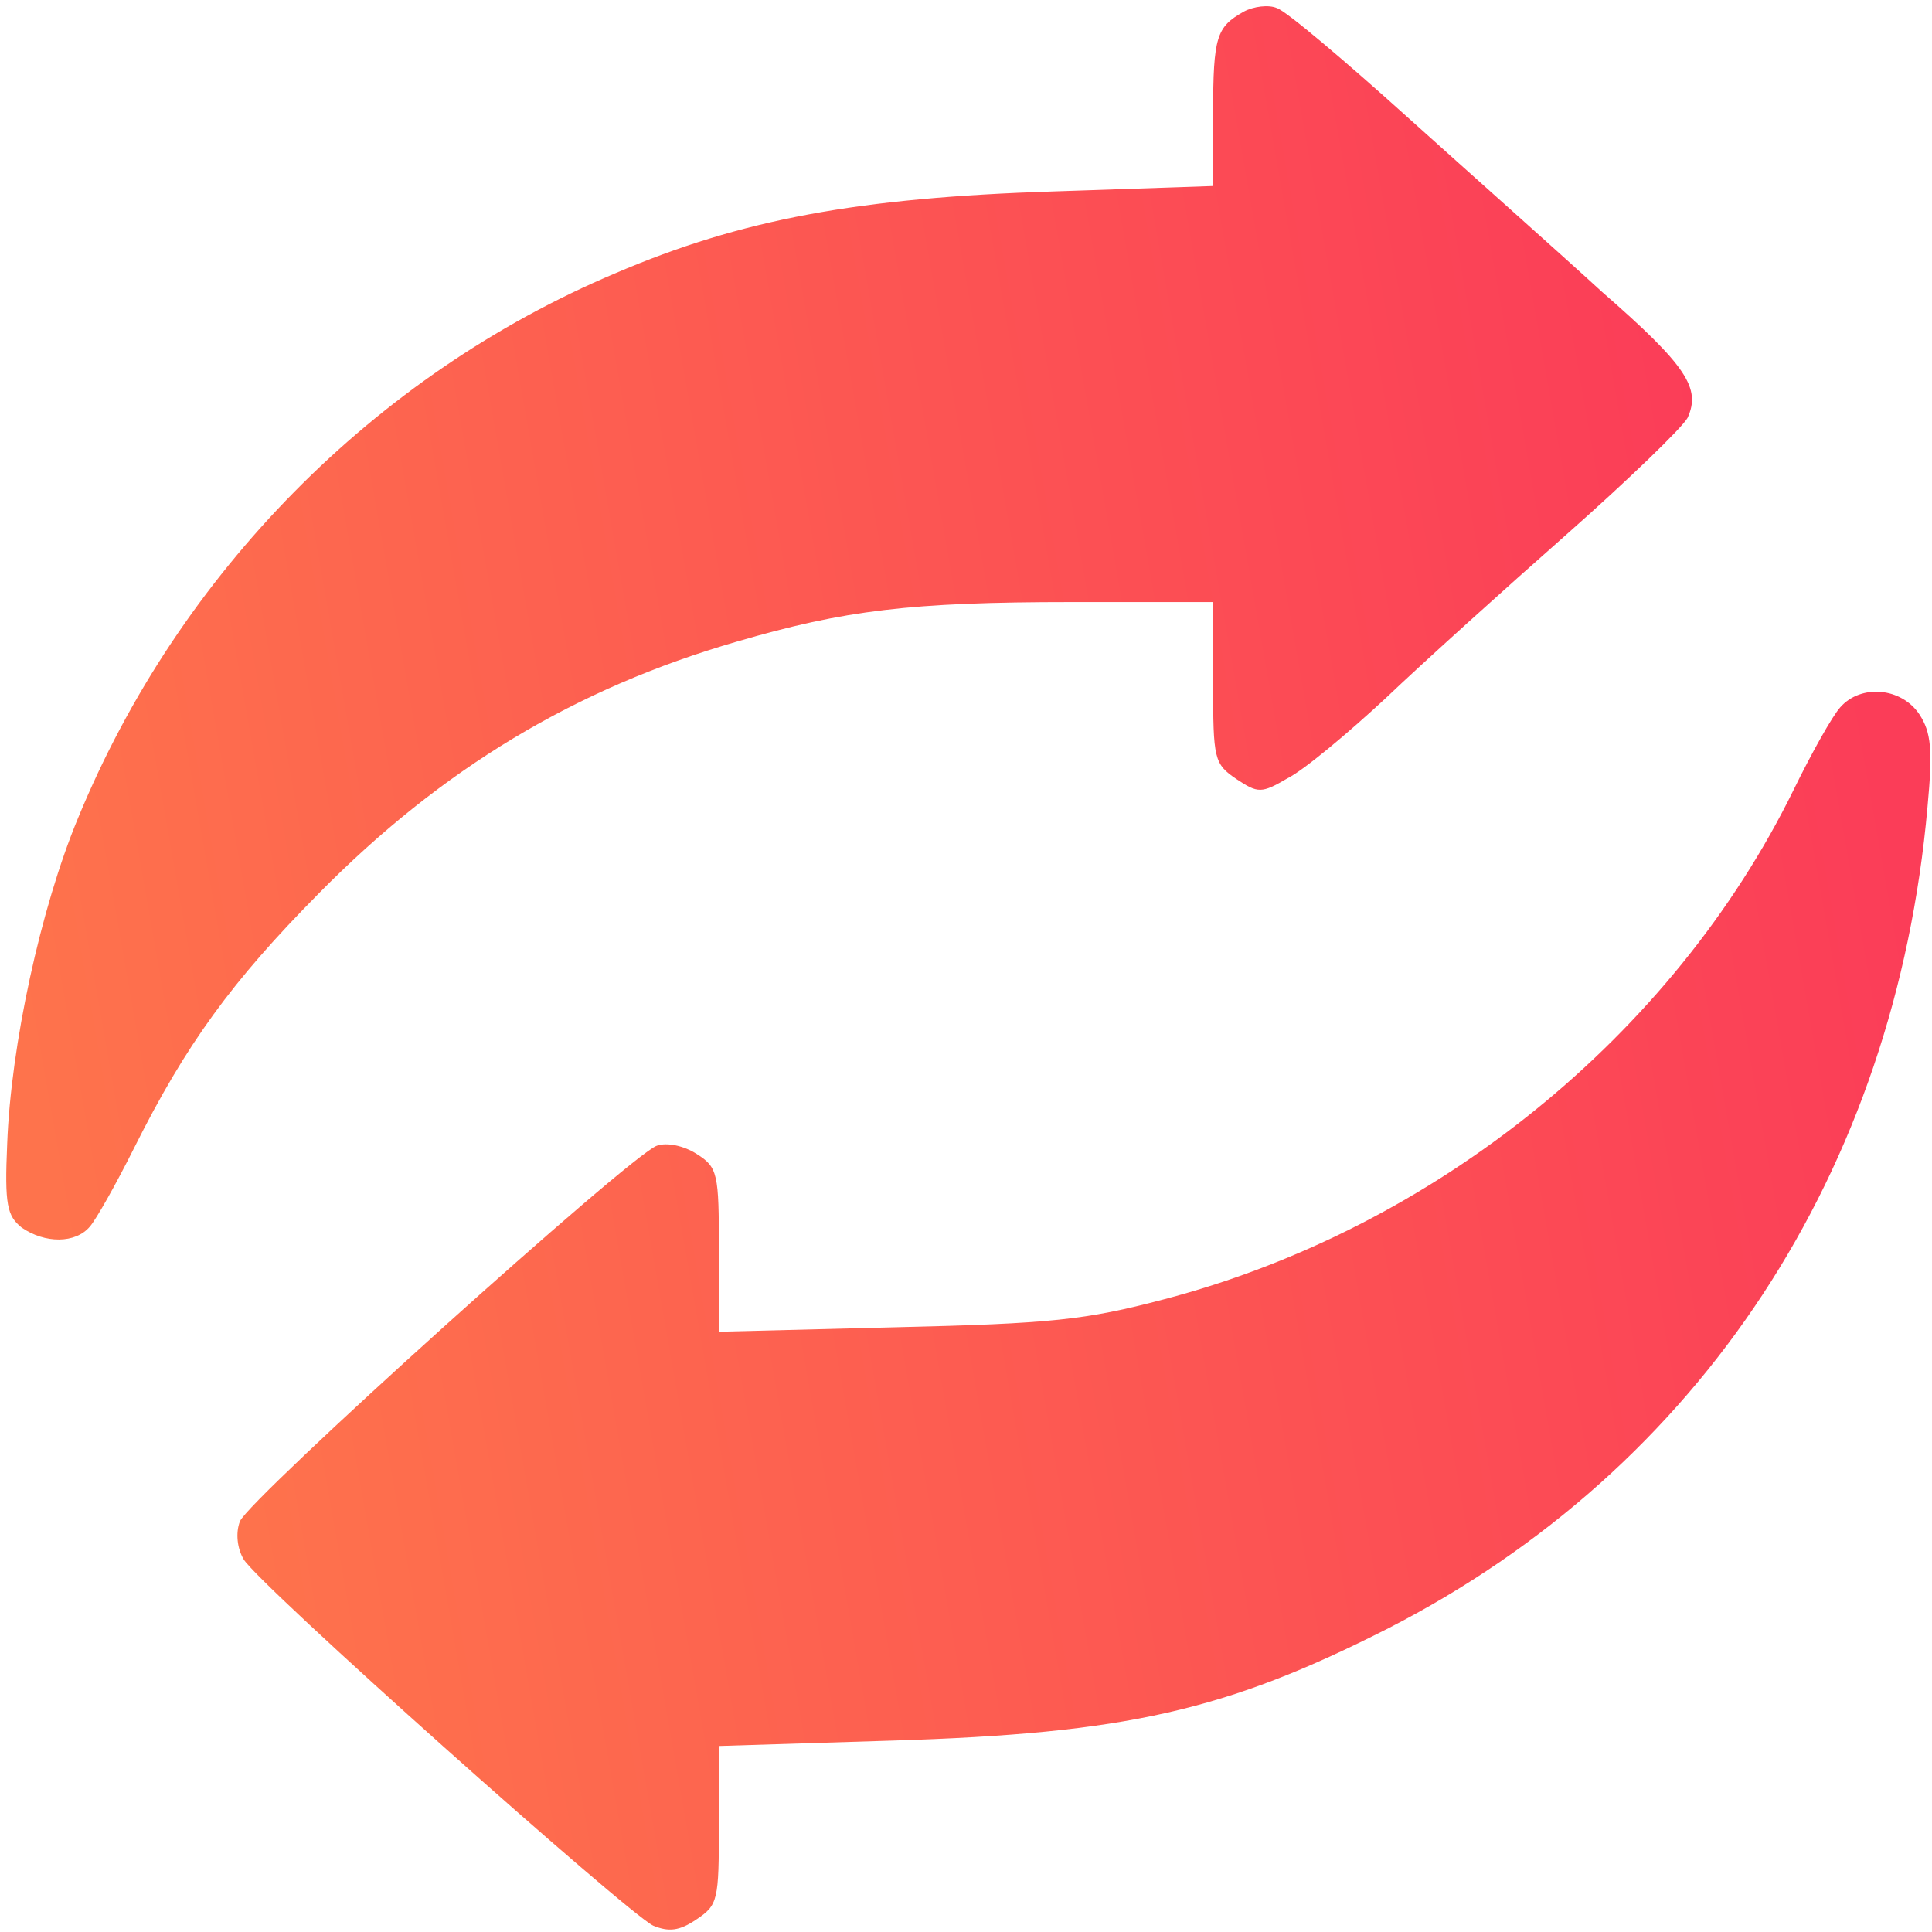 <svg width="225" height="225" viewBox="0 0 225 225" fill="none" xmlns="http://www.w3.org/2000/svg">
<g clip-path="url(#clip0_620_2)">
<path d="M144.837 1.36C141.698 3.14 141.279 4.186 141.279 13.186V21.663L122.756 22.291C99.942 23.023 86.337 25.535 71.686 31.814C43.639 43.639 20.826 66.767 9.105 95.233C4.709 105.802 1.256 121.814 0.837 133.221C0.523 140.337 0.837 141.593 2.512 142.954C5.233 144.837 8.791 144.837 10.465 142.849C11.198 142.012 13.5 137.93 15.593 133.744C21.663 121.605 27 114.279 37.151 104.023C51.384 89.581 66.977 80.163 85.814 74.721C98.372 71.058 106.012 70.116 124.849 70.116H141.279V79.535C141.279 88.43 141.384 88.954 144 90.733C146.512 92.407 146.93 92.407 149.965 90.628C151.849 89.686 156.977 85.395 161.372 81.314C165.767 77.128 175.291 68.546 182.407 62.267C189.628 55.884 195.907 49.814 196.535 48.663C198.105 45.209 196.43 42.593 186.593 34.012C181.57 29.407 171.314 20.302 163.988 13.709C156.558 7.012 149.756 1.256 148.709 0.942C147.767 0.523 145.988 0.733 144.837 1.36Z" fill="url(#paint0_linear_620_2)"/>
<path d="M214.326 82.361C213.384 83.407 210.977 87.698 208.884 91.988C194.861 120.558 167.128 143.058 135.523 151.326C126.419 153.733 122.337 154.151 104.442 154.57L83.721 155.093V145.57C83.721 136.674 83.616 135.942 81.105 134.372C79.64 133.43 77.651 133.012 76.5 133.43C73.57 134.372 28.988 174.558 27.942 177.174C27.419 178.535 27.628 180.314 28.36 181.57C29.93 184.395 73.151 222.907 76.081 224.267C77.861 225 79.116 224.895 81.105 223.535C83.616 221.86 83.721 221.337 83.721 212.547V203.337L103.919 202.709C131.128 201.872 142.744 199.256 161.686 189.628C198 171 220.709 136.465 224.477 93.977C225.105 87.279 224.895 85.291 223.535 83.198C221.442 80.058 216.733 79.64 214.326 82.361Z" fill="url(#paint1_linear_620_2)"/>
</g>
<defs>
<linearGradient id="paint0_linear_620_2" x1="5.279" y1="136.374" x2="207.481" y2="100.876" gradientUnits="userSpaceOnUse">
<stop stop-color="#FE734C"/>
<stop offset="1" stop-color="#FB3D58"/>
</linearGradient>
<linearGradient id="paint1_linear_620_2" x1="32.221" y1="216.709" x2="235.284" y2="181.039" gradientUnits="userSpaceOnUse">
<stop stop-color="#FE734C"/>
<stop offset="1" stop-color="#FB3D58"/>
</linearGradient>
<clipPath id="clip0_620_2">
<rect width="225" height="225" fill="white"/>
</clipPath>
</defs>
</svg>
